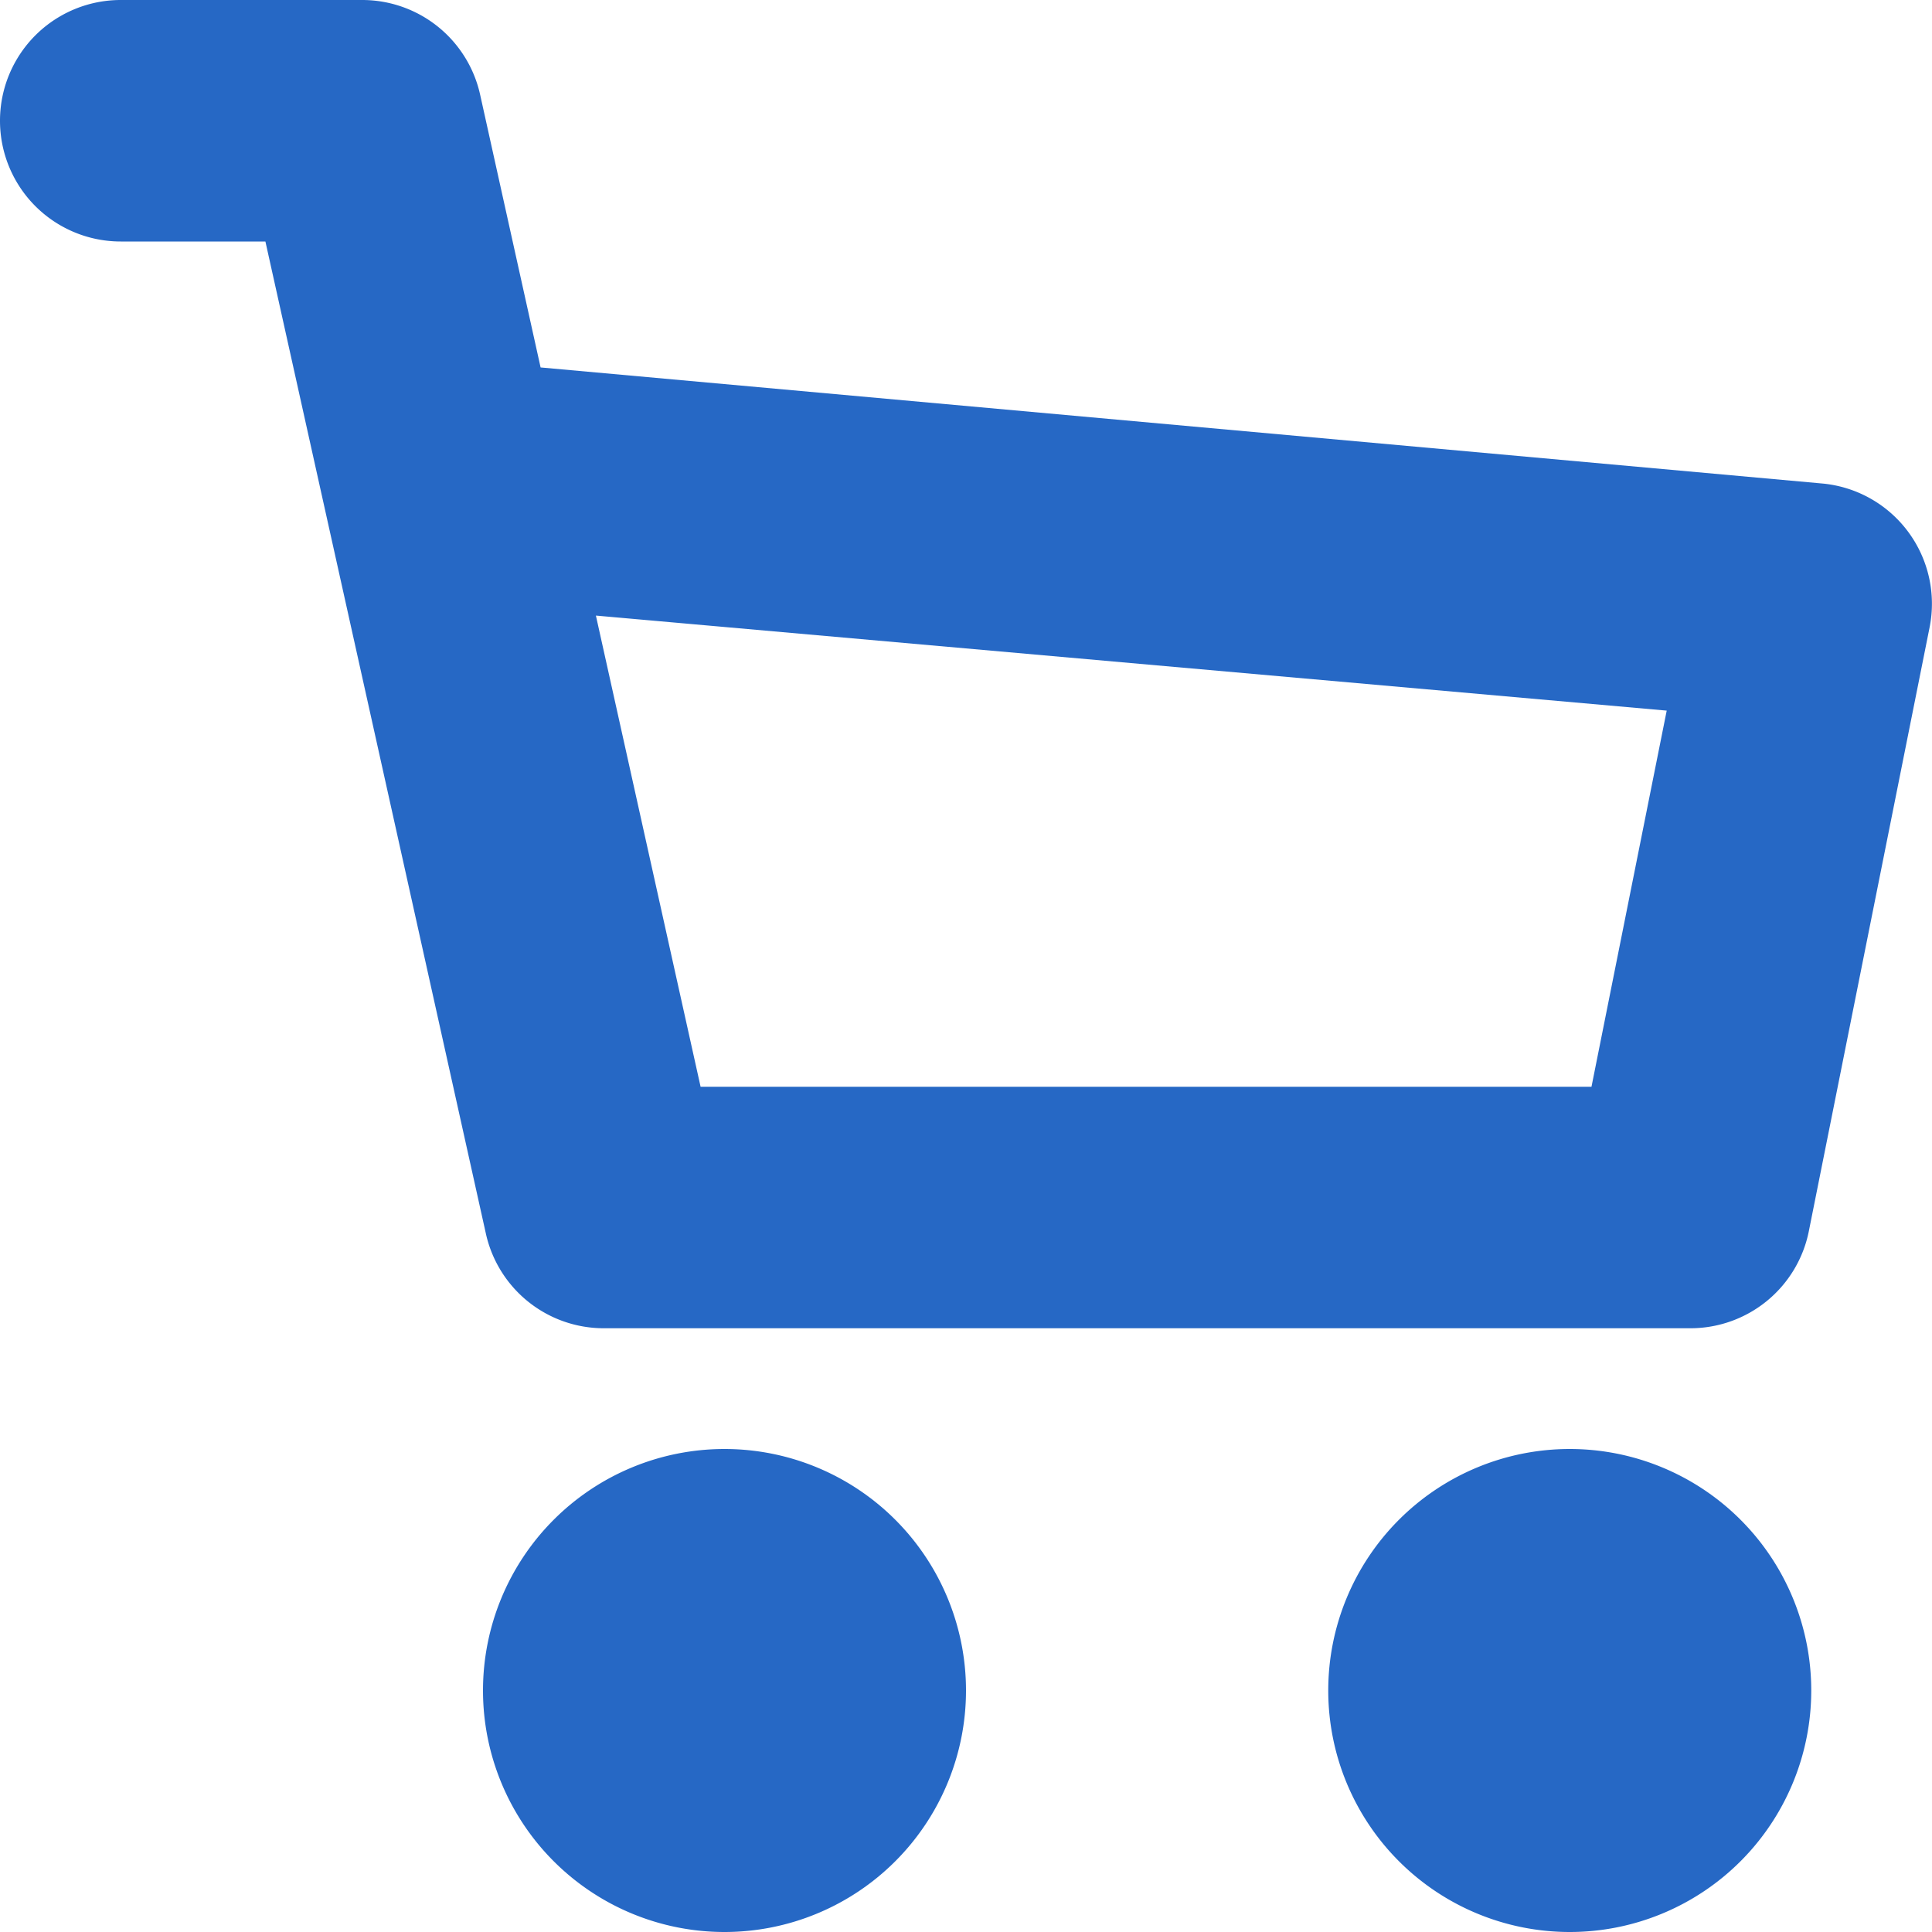 <svg xmlns="http://www.w3.org/2000/svg" fill="none" viewBox="0 0 16 16" class="acv-icon"><g fill="#2668C5" clip-path="url(#a)"><path fill-rule="evenodd" d="M3.976.783A1 1 0 0 0 3 0H1a1 1 0 0 0 0 2h1.198l1.826 8.217A1 1 0 0 0 5 11h9a1 1 0 0 0 .98-.804l1-5a1 1 0 0 0-.88-1.191L4.477 3.043 3.976.783Zm9.827 5.102L13.18 9H5.802l-.867-3.902 8.868.787Z" clip-rule="evenodd"/><path d="M6 16a2 2 0 1 1 0-4 2 2 0 0 1 0 4ZM13 16a2 2 0 1 1 0-4 2 2 0 0 1 0 4Z"/></g><defs><clipPath id="a"><path fill="#fff" d="M0 0h16v16H0z"/></clipPath></defs></svg>